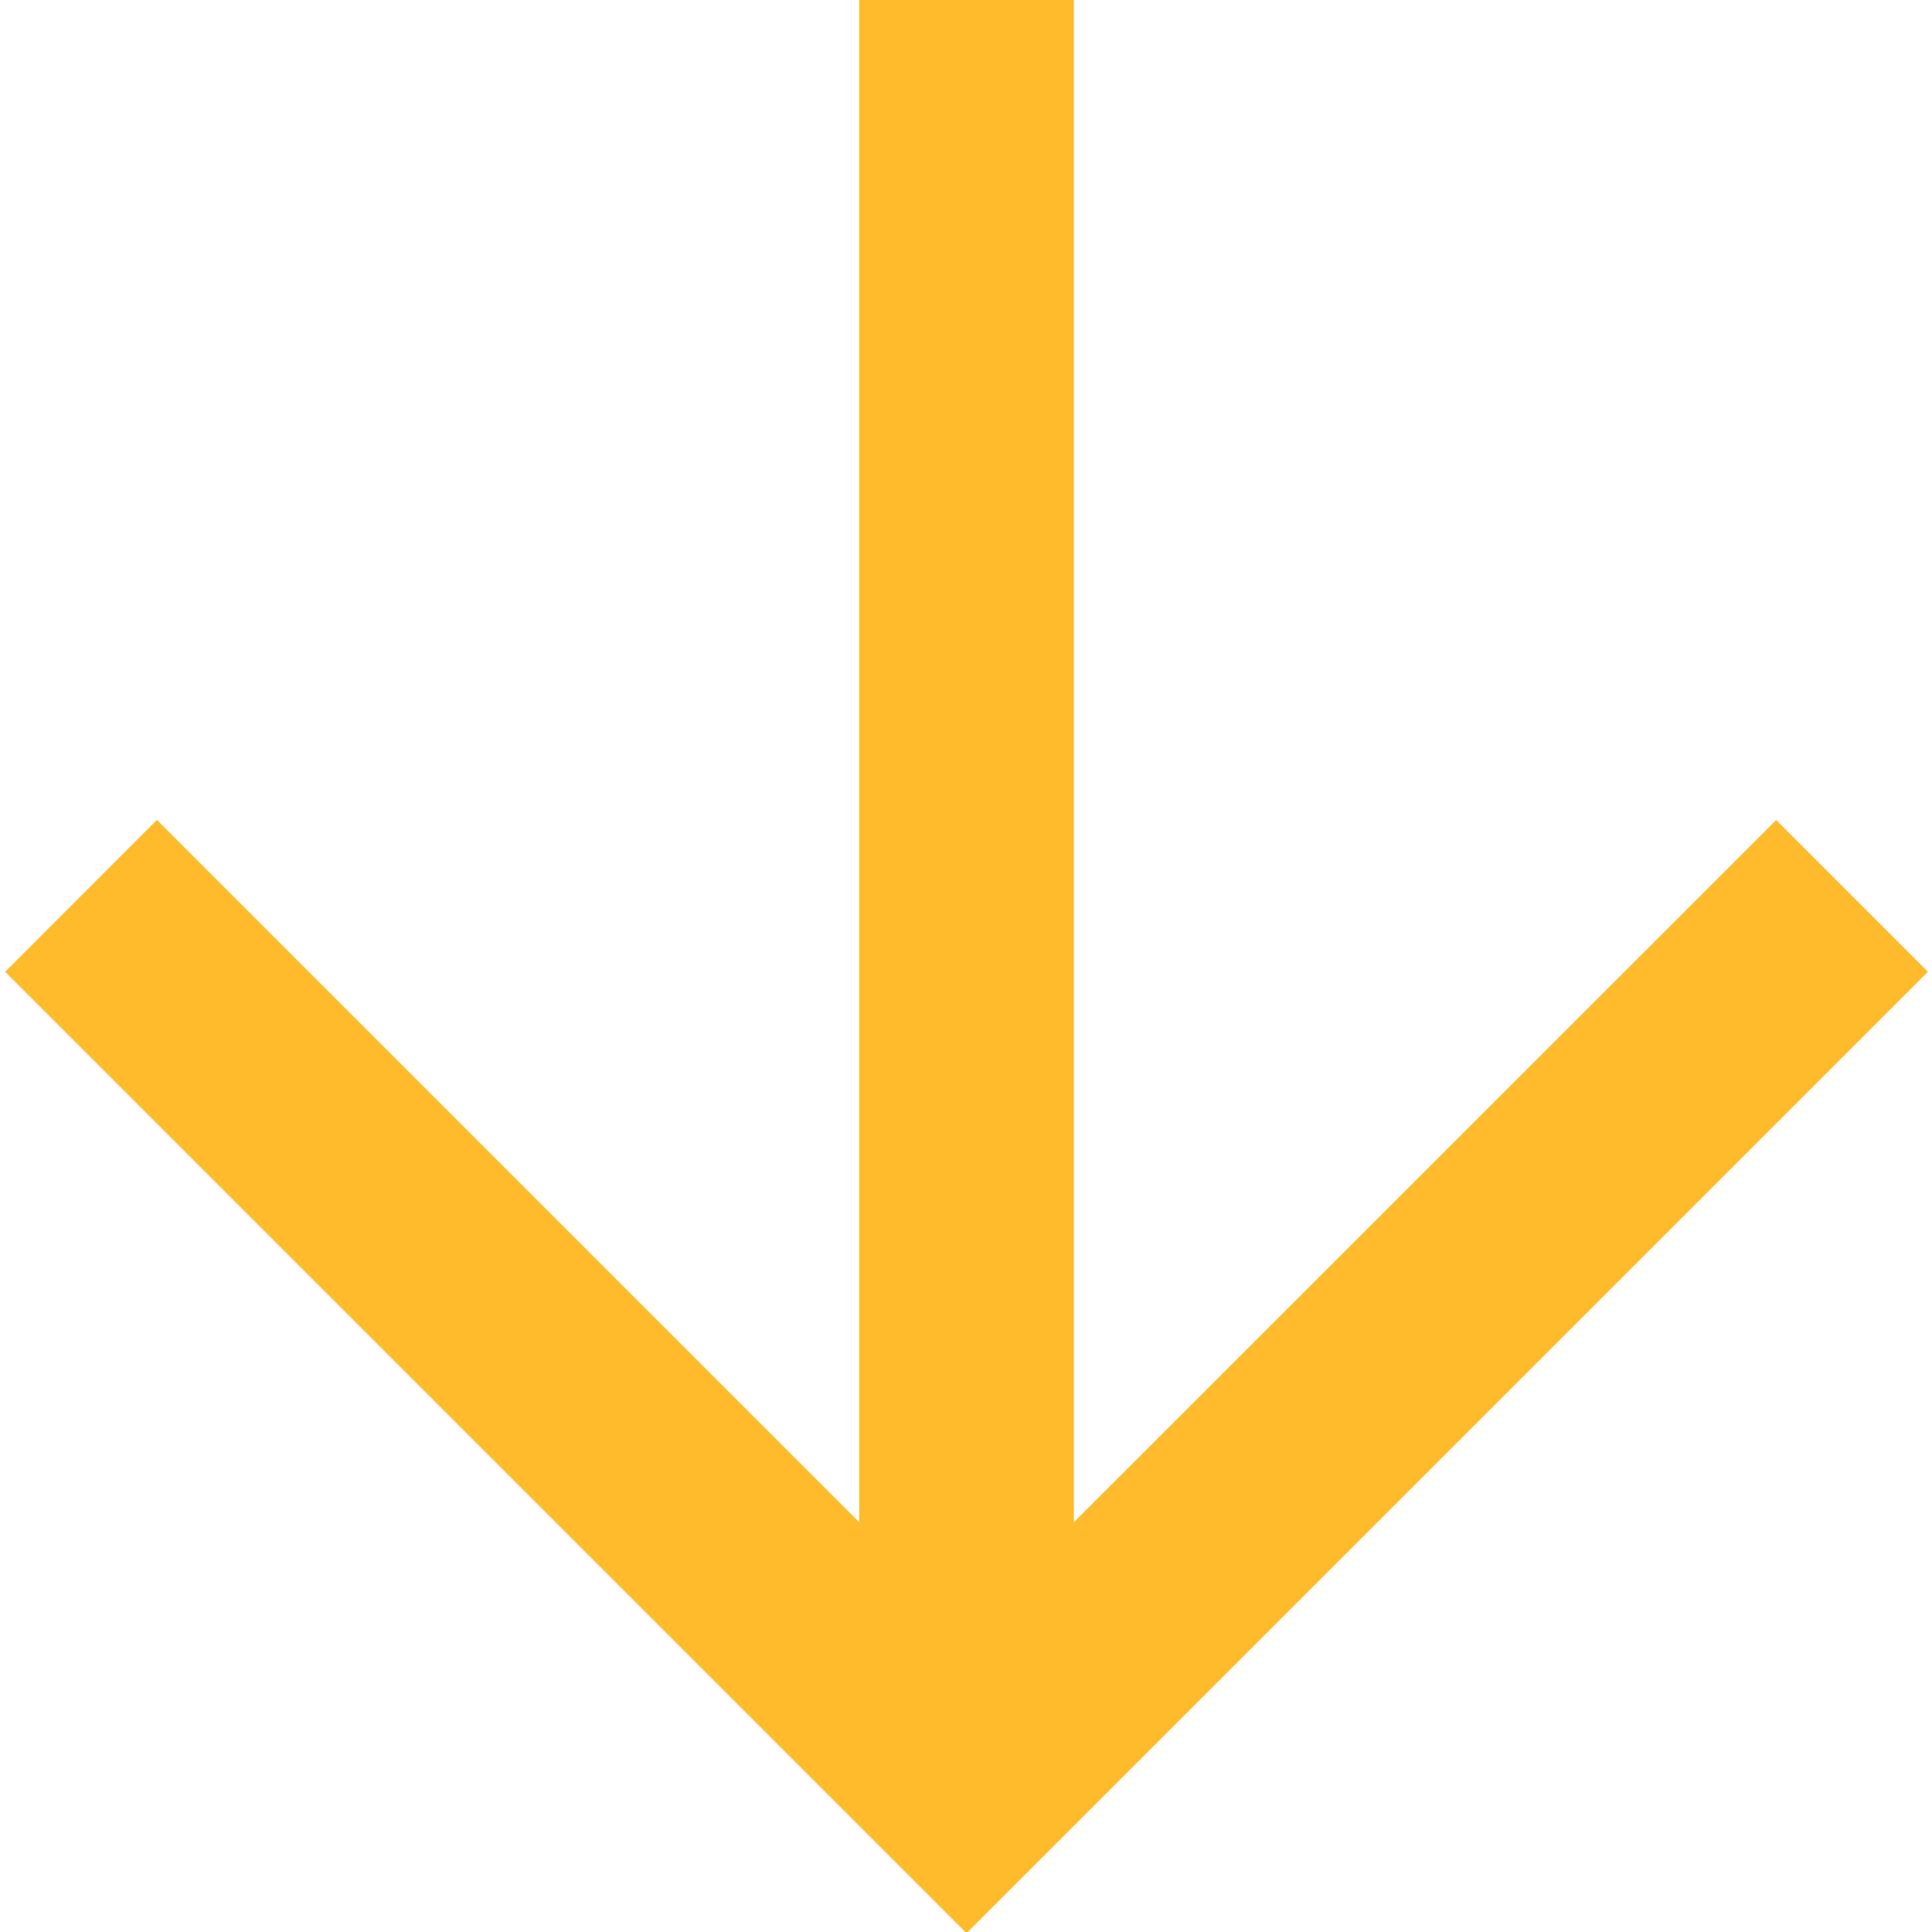 <svg xmlns="http://www.w3.org/2000/svg" width="18" height="18" viewBox="0 0 18 18">
    <g fill="#ffbb2c" fill-rule="nonzero">
        <path d="M8.005 0h2v16h-2z"/>
        <path d="M16.548 7.64l1.414 1.414-8.957 8.957L.048 9.054l1.414-1.415 7.543 7.543z"/>
    </g>
</svg>
